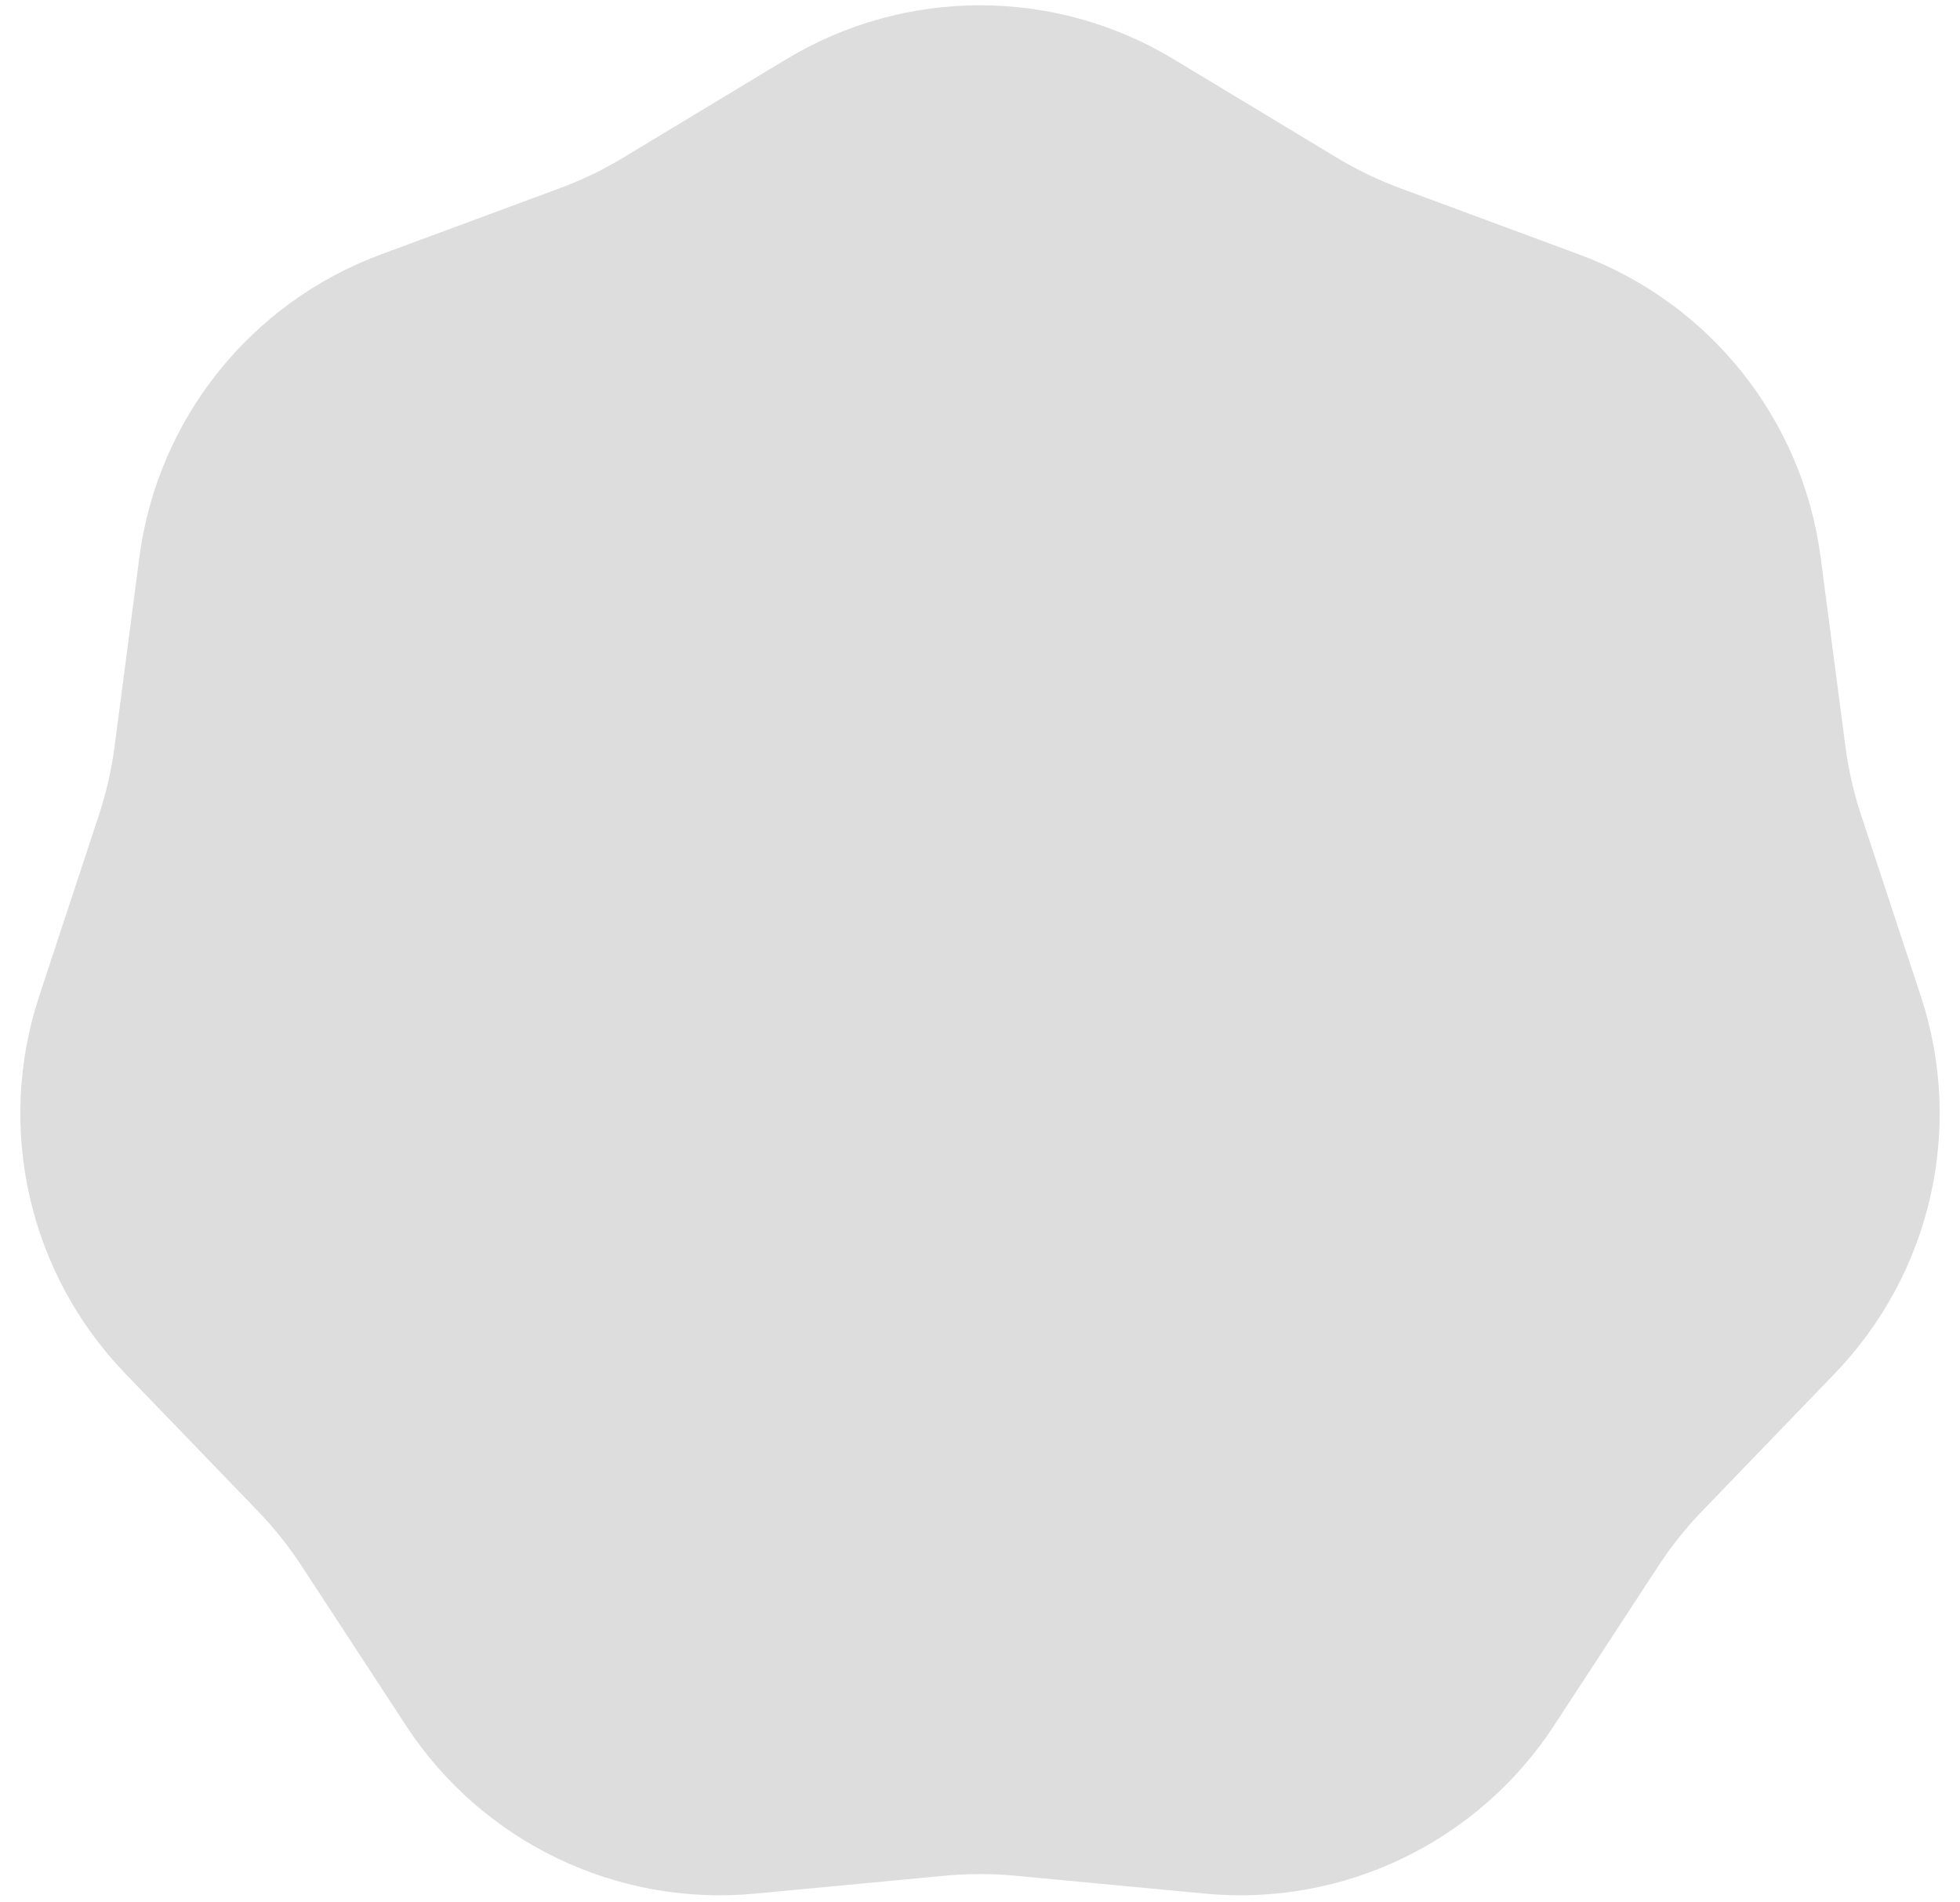 <svg width="68" height="66" viewBox="0 0 68 66" fill="none" xmlns="http://www.w3.org/2000/svg">
<path d="M27.283 2.053C31.414 -0.44 36.586 -0.44 40.717 2.053L46.382 5.472C47.081 5.894 47.818 6.249 48.584 6.532L54.789 8.83C59.314 10.506 62.538 14.549 63.165 19.333L64.024 25.894C64.13 26.703 64.312 27.501 64.568 28.276L66.641 34.561C68.152 39.143 67.001 44.184 63.651 47.657L59.058 52.42C58.491 53.007 57.981 53.647 57.534 54.331L53.913 59.869C51.273 63.907 46.613 66.151 41.81 65.697L35.222 65.075C34.409 64.999 33.591 64.999 32.778 65.075L26.19 65.697C21.387 66.151 16.727 63.907 14.087 59.869L10.466 54.331C10.019 53.647 9.509 53.007 8.942 52.42L4.349 47.657C0.999 44.184 -0.152 39.143 1.359 34.561L3.432 28.276C3.688 27.501 3.87 26.703 3.976 25.894L4.835 19.333C5.462 14.549 8.686 10.506 13.211 8.83L19.416 6.532C20.182 6.249 20.919 5.894 21.618 5.472L27.283 2.053Z" fill="#DDDDDD"/>
</svg>
